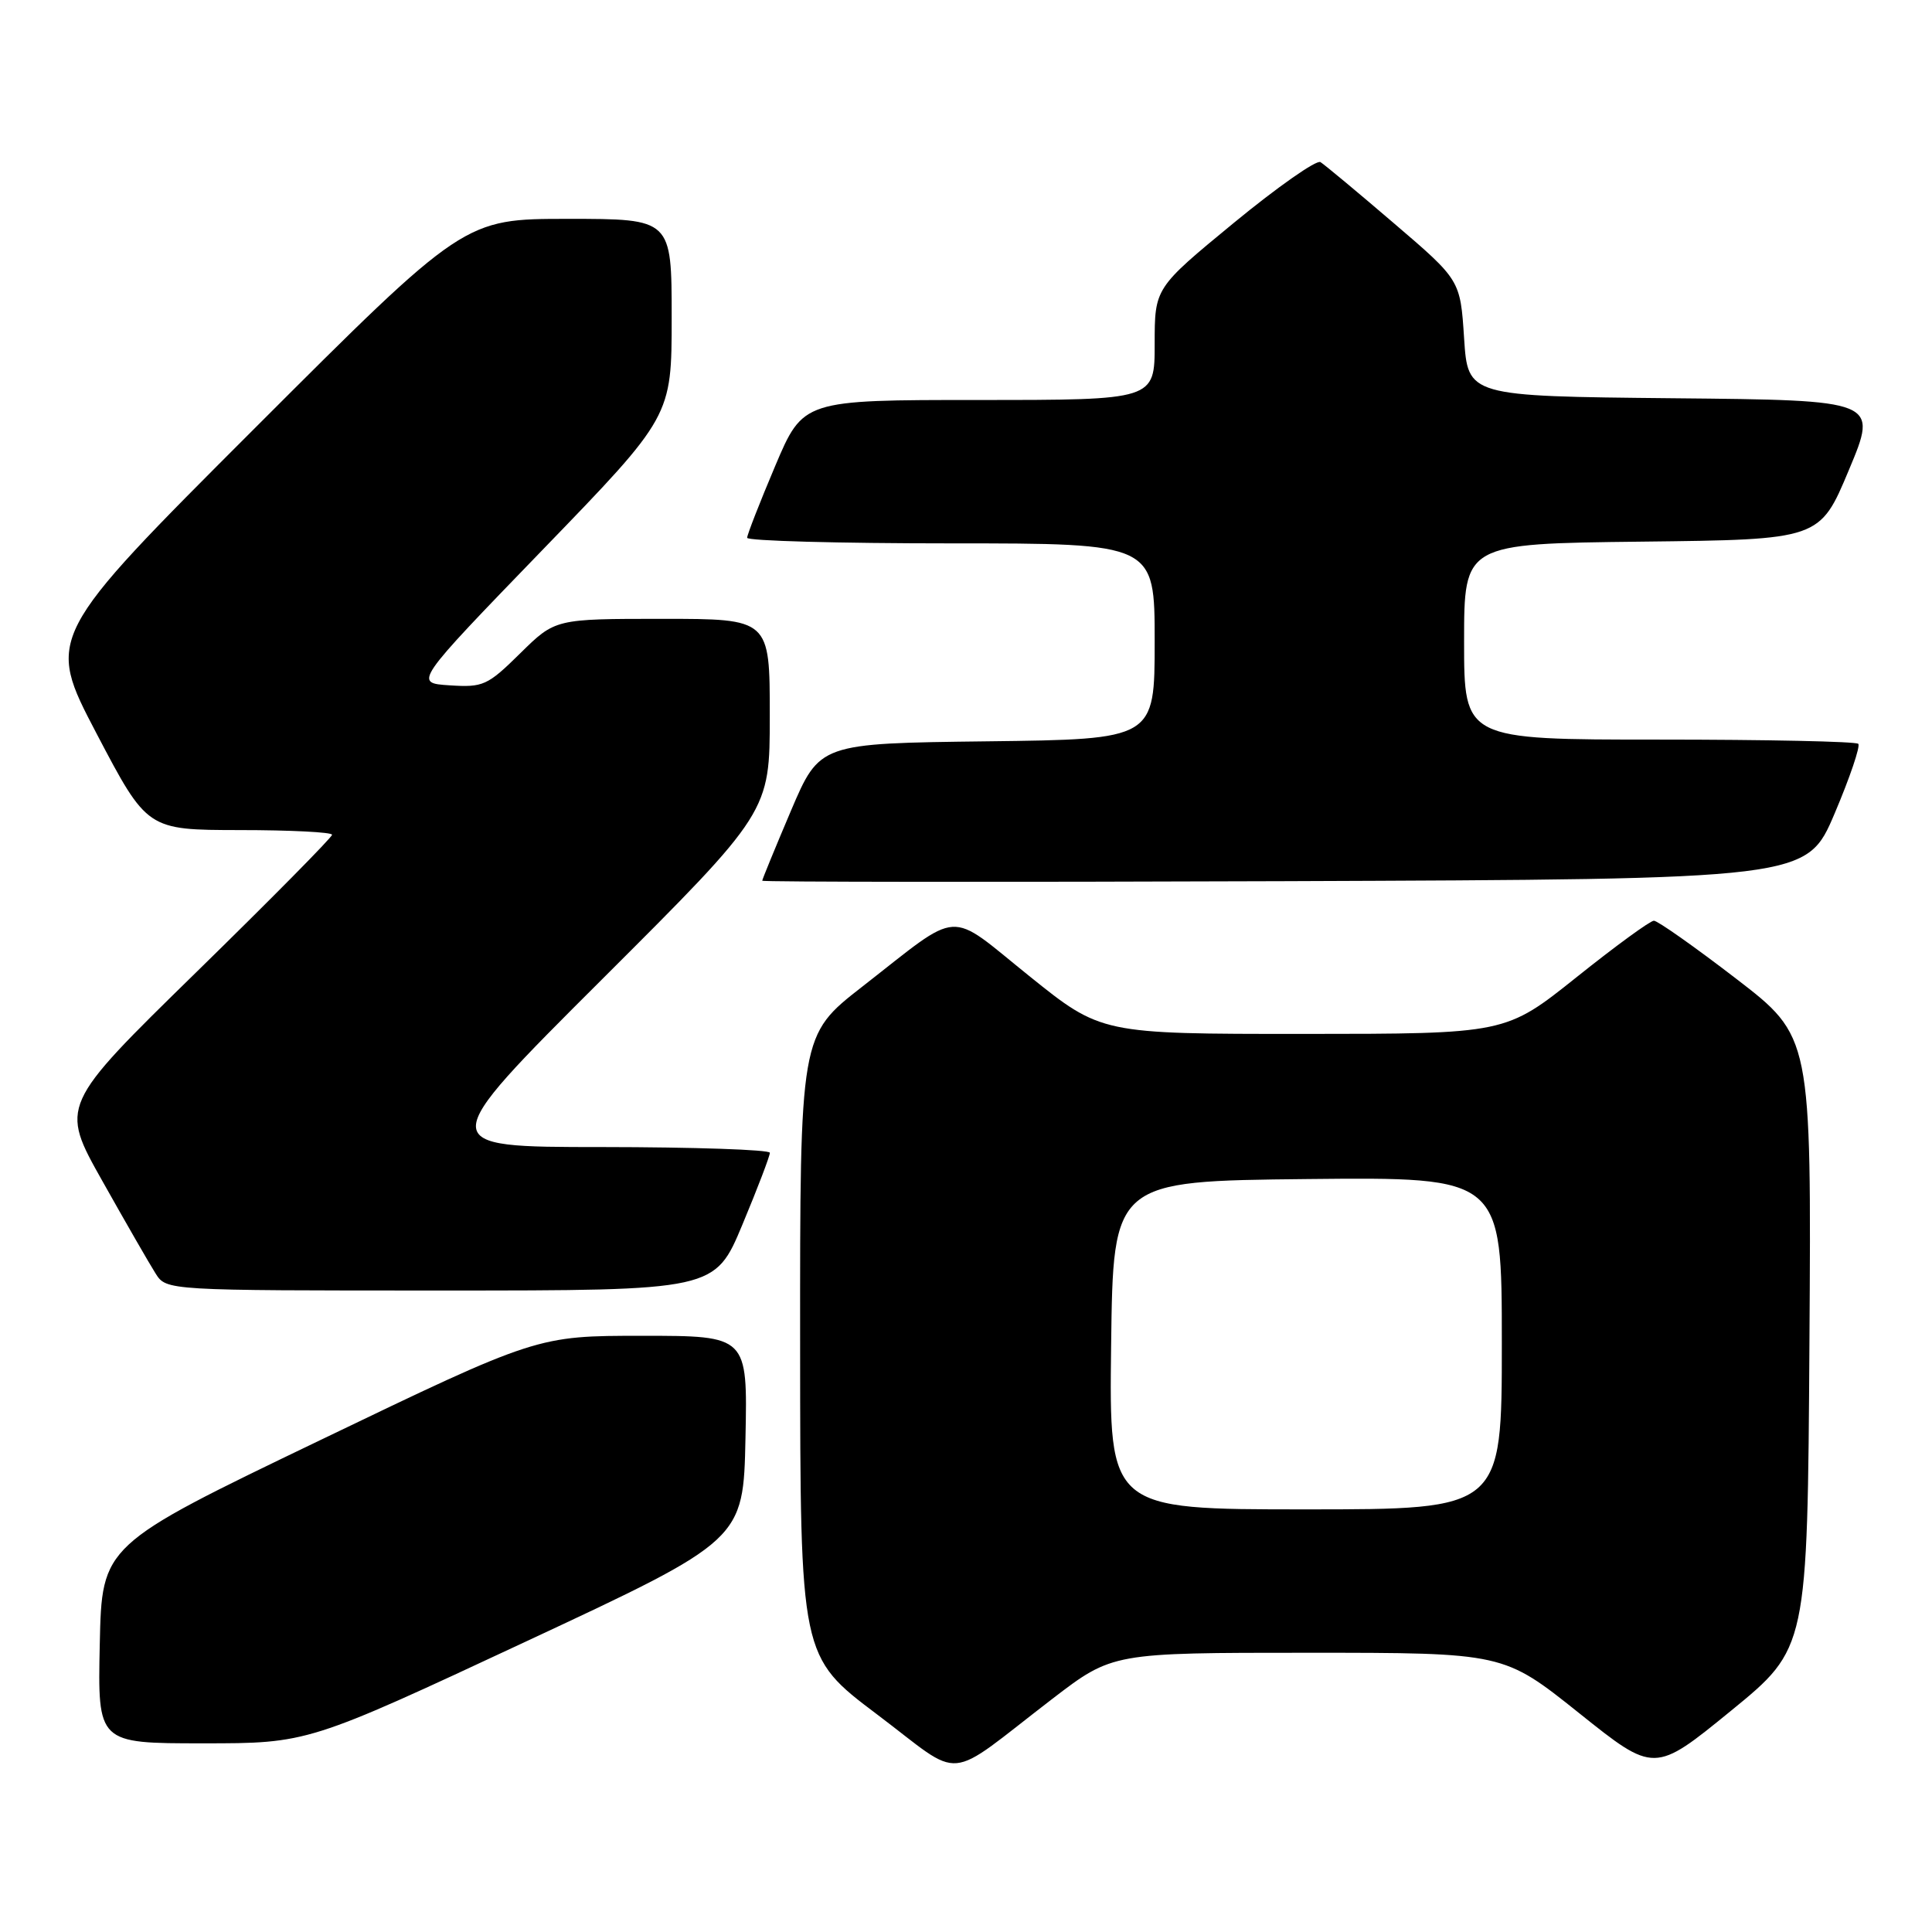 <?xml version="1.0" encoding="UTF-8" standalone="no"?>
<!DOCTYPE svg PUBLIC "-//W3C//DTD SVG 1.1//EN" "http://www.w3.org/Graphics/SVG/1.1/DTD/svg11.dtd" >
<svg xmlns="http://www.w3.org/2000/svg" xmlns:xlink="http://www.w3.org/1999/xlink" version="1.1" viewBox="0 0 256 256">
 <g >
 <path fill="currentColor"
d=" M 139.45 225.10 C 147.41 219.00 147.41 219.00 173.32 219.00 C 199.23 219.00 199.23 219.00 209.22 226.98 C 219.21 234.97 219.21 234.97 229.36 226.69 C 239.50 218.41 239.50 218.41 239.76 177.88 C 240.02 137.35 240.02 137.35 230.03 129.67 C 224.54 125.45 219.64 122.00 219.15 122.00 C 218.66 122.00 214.04 125.37 208.88 129.50 C 199.50 136.99 199.50 136.99 172.71 137.00 C 145.92 137.00 145.92 137.00 136.37 129.32 C 125.38 120.48 127.59 120.34 114.25 130.74 C 106.00 137.17 106.00 137.17 106.02 178.33 C 106.04 219.50 106.04 219.50 116.22 227.17 C 127.92 235.99 124.93 236.25 139.45 225.10 Z  M 69.65 217.53 C 98.50 204.06 98.50 204.06 98.78 190.53 C 99.06 177.00 99.06 177.00 85.12 177.00 C 71.18 177.00 71.18 177.00 42.34 190.87 C 13.50 204.74 13.50 204.74 13.22 217.87 C 12.94 231.00 12.94 231.00 26.87 231.00 C 40.79 231.00 40.79 231.00 69.65 217.53 Z  M 98.38 162.25 C 100.39 157.44 102.02 153.16 102.01 152.75 C 102.01 152.34 91.99 152.00 79.75 151.99 C 57.50 151.99 57.50 151.99 79.75 129.79 C 102.00 107.59 102.00 107.59 102.00 94.80 C 102.00 82.00 102.00 82.00 87.78 82.00 C 73.57 82.00 73.57 82.00 68.94 86.56 C 64.59 90.85 64.02 91.10 59.57 90.81 C 54.83 90.50 54.83 90.50 71.91 72.84 C 89.00 55.18 89.00 55.18 89.00 42.09 C 89.00 29.00 89.00 29.00 75.26 29.00 C 61.51 29.00 61.51 29.00 33.80 56.70 C 6.09 84.40 6.09 84.40 12.79 97.19 C 19.50 109.97 19.50 109.97 31.75 109.99 C 38.49 109.99 44.00 110.27 44.00 110.61 C 44.00 110.95 35.89 119.16 25.97 128.86 C 7.94 146.50 7.94 146.50 13.57 156.50 C 16.66 162.00 19.83 167.51 20.62 168.75 C 22.05 171.00 22.05 171.00 58.39 171.00 C 94.73 171.00 94.73 171.00 98.38 162.25 Z  M 243.09 107.81 C 245.12 103.03 246.53 98.87 246.23 98.56 C 245.92 98.25 234.04 98.00 219.83 98.00 C 194.00 98.00 194.00 98.00 194.00 85.02 C 194.00 72.04 194.00 72.04 217.56 71.77 C 241.13 71.50 241.13 71.50 244.99 62.27 C 248.86 53.03 248.86 53.03 221.68 52.77 C 194.50 52.50 194.50 52.50 194.00 44.81 C 193.50 37.11 193.50 37.11 184.72 29.60 C 179.89 25.46 175.50 21.81 174.97 21.48 C 174.44 21.15 169.28 24.77 163.50 29.52 C 153.00 38.16 153.00 38.16 153.00 45.58 C 153.00 53.00 153.00 53.00 129.71 53.00 C 106.42 53.00 106.42 53.00 102.71 61.76 C 100.67 66.58 99.00 70.86 99.00 71.26 C 99.00 71.67 111.15 72.00 126.00 72.00 C 153.00 72.00 153.00 72.00 153.00 84.98 C 153.00 97.96 153.00 97.96 130.80 98.23 C 108.61 98.50 108.61 98.50 104.80 107.44 C 102.71 112.36 101.00 116.53 101.00 116.70 C 101.00 116.87 132.14 116.90 170.20 116.76 C 239.39 116.50 239.39 116.50 243.09 107.81 Z  M 147.23 178.25 C 147.50 156.50 147.50 156.50 173.25 156.23 C 199.00 155.97 199.00 155.97 199.00 177.98 C 199.00 200.00 199.00 200.00 172.98 200.00 C 146.96 200.00 146.96 200.00 147.23 178.25 Z "/>
</g>
</svg>